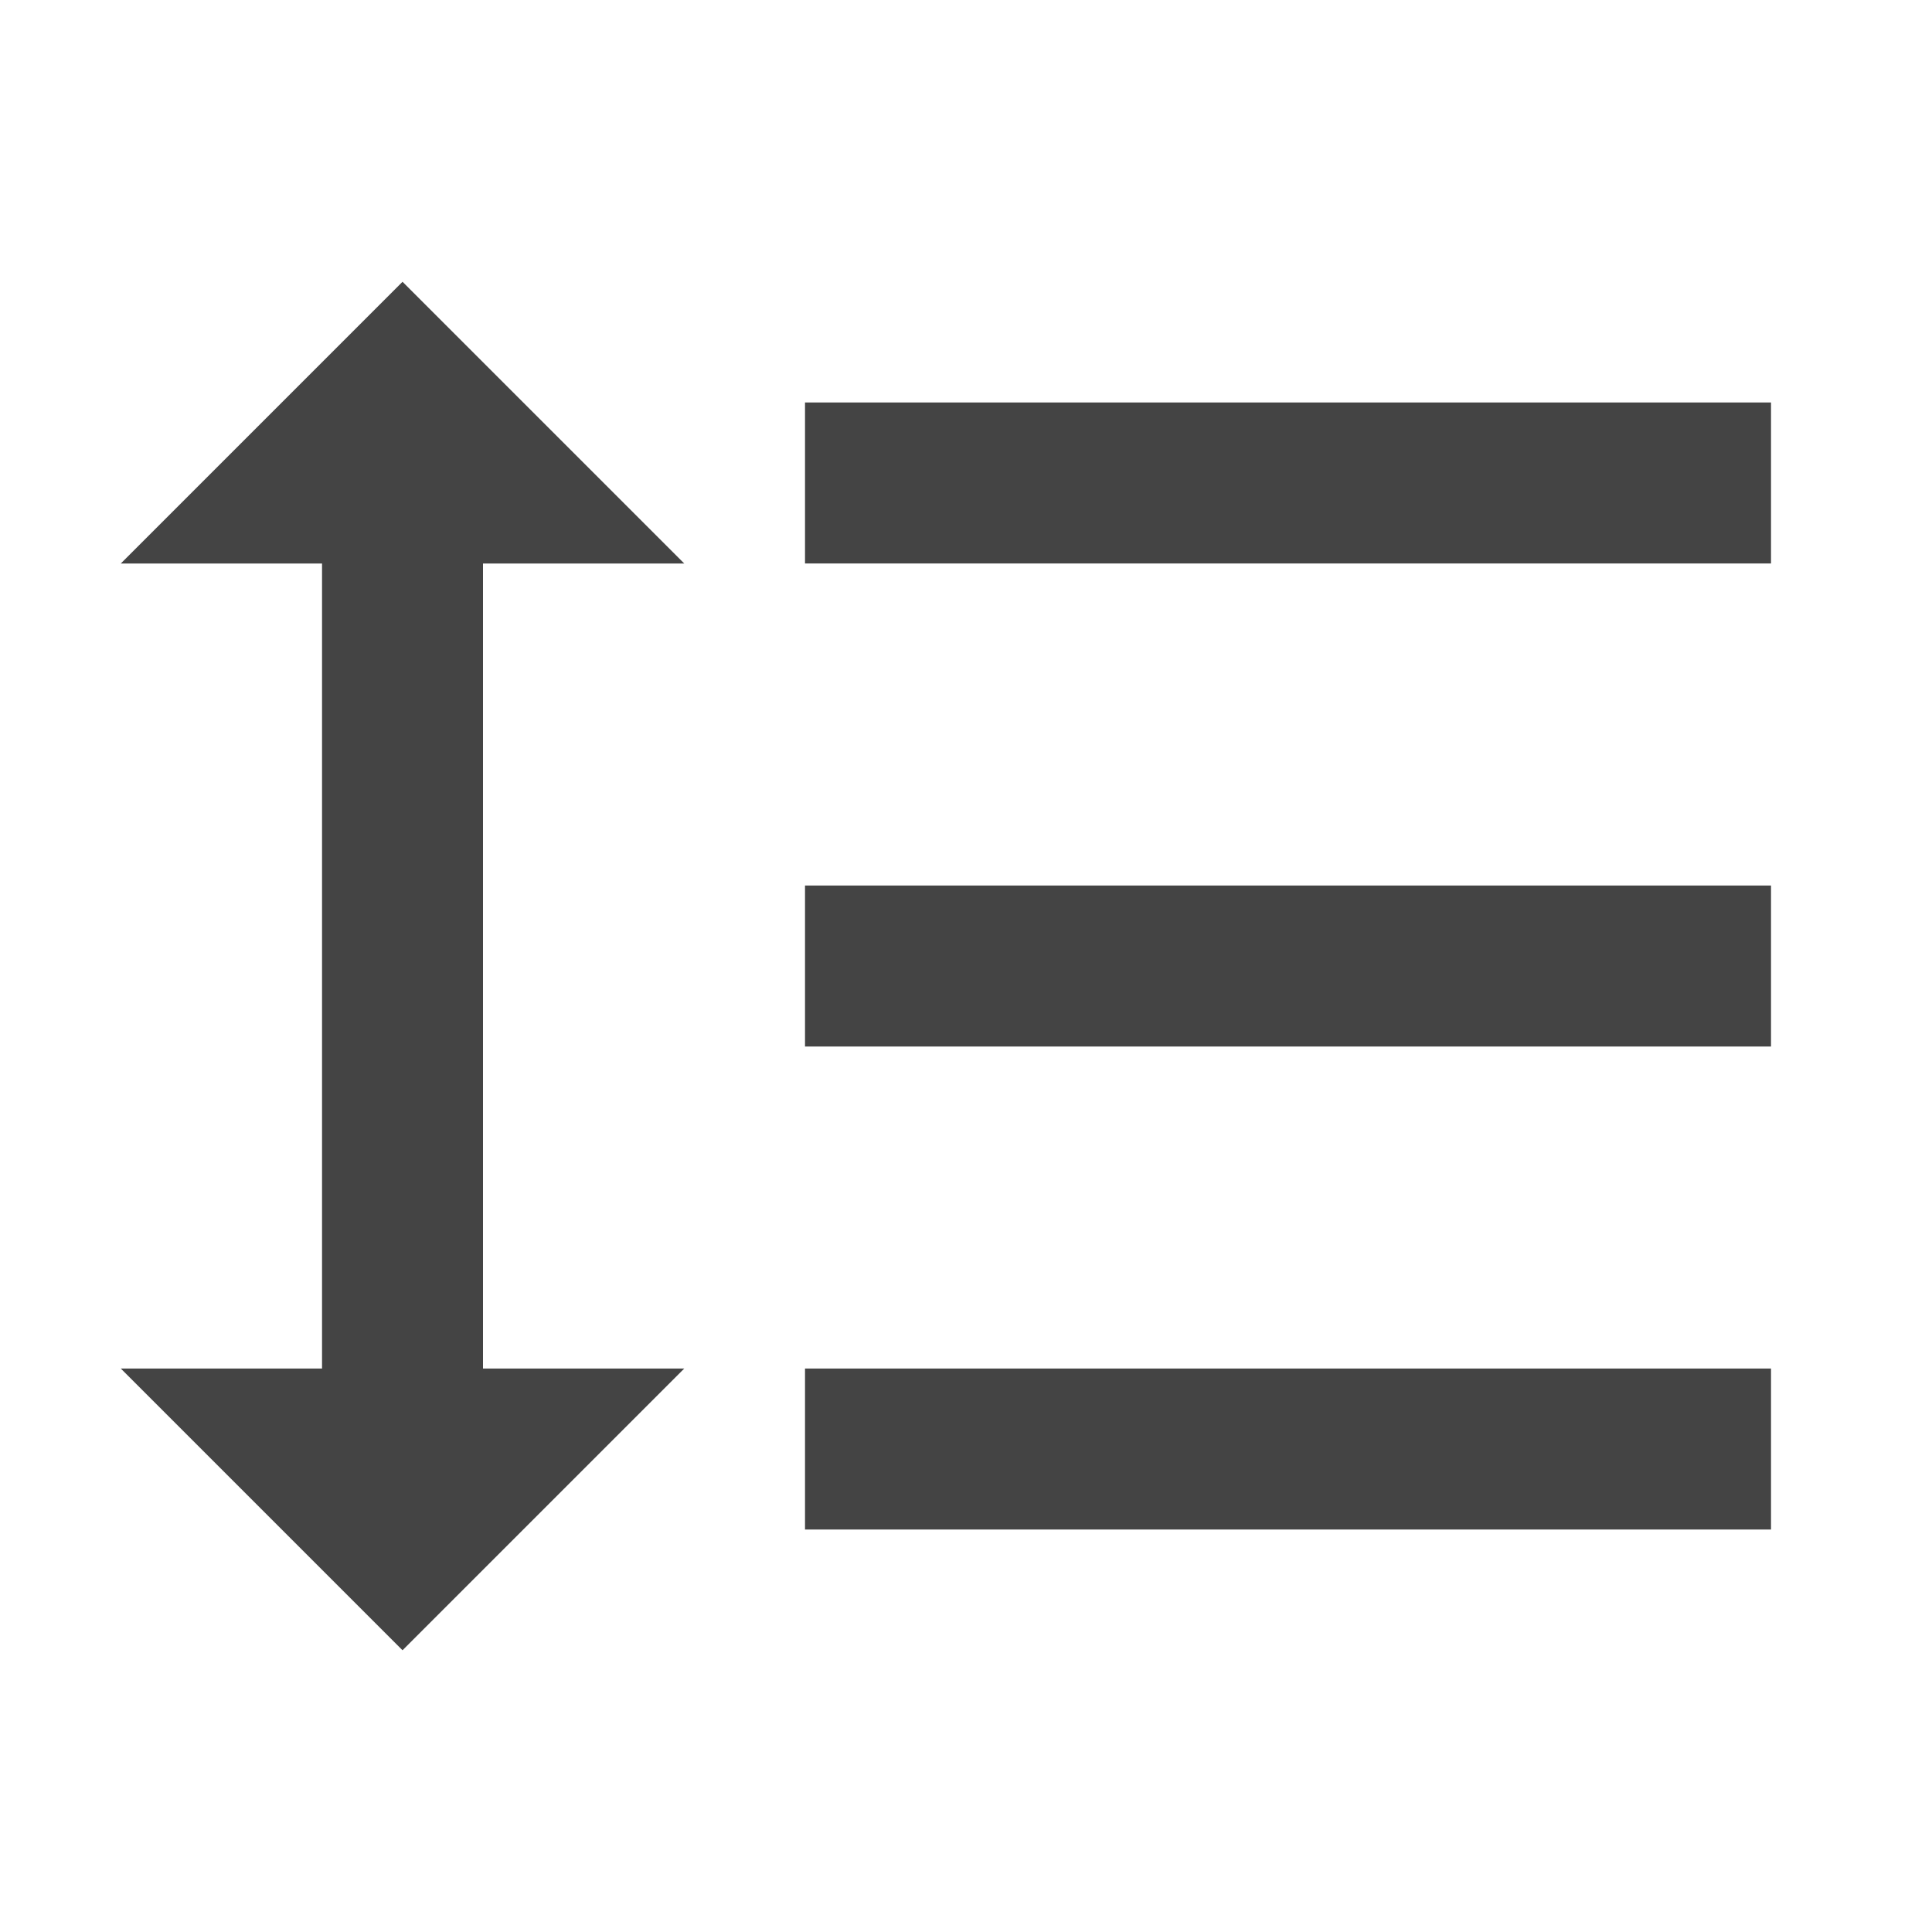 <?xml version="1.0" encoding="utf-8"?>
<!-- Generated by IcoMoon.io -->
<!DOCTYPE svg PUBLIC "-//W3C//DTD SVG 1.1//EN" "http://www.w3.org/Graphics/SVG/1.1/DTD/svg11.dtd">
<svg version="1.1" xmlns="http://www.w3.org/2000/svg" xmlns:xlink="http://www.w3.org/1999/xlink" width="64" height="64" viewBox="0 0 64 64">
<path d="M16 18.667h6.667l-9.333-9.333-9.333 9.333h6.667v26.667h-6.667l9.333 9.333 9.333-9.333h-6.667v-26.667zM26.667 13.333v5.333h32v-5.333h-32zM26.667 50.667h32v-5.333h-32v5.333zM26.667 34.667h32v-5.333h-32v5.333z" fill="#444444"></path>
</svg>
